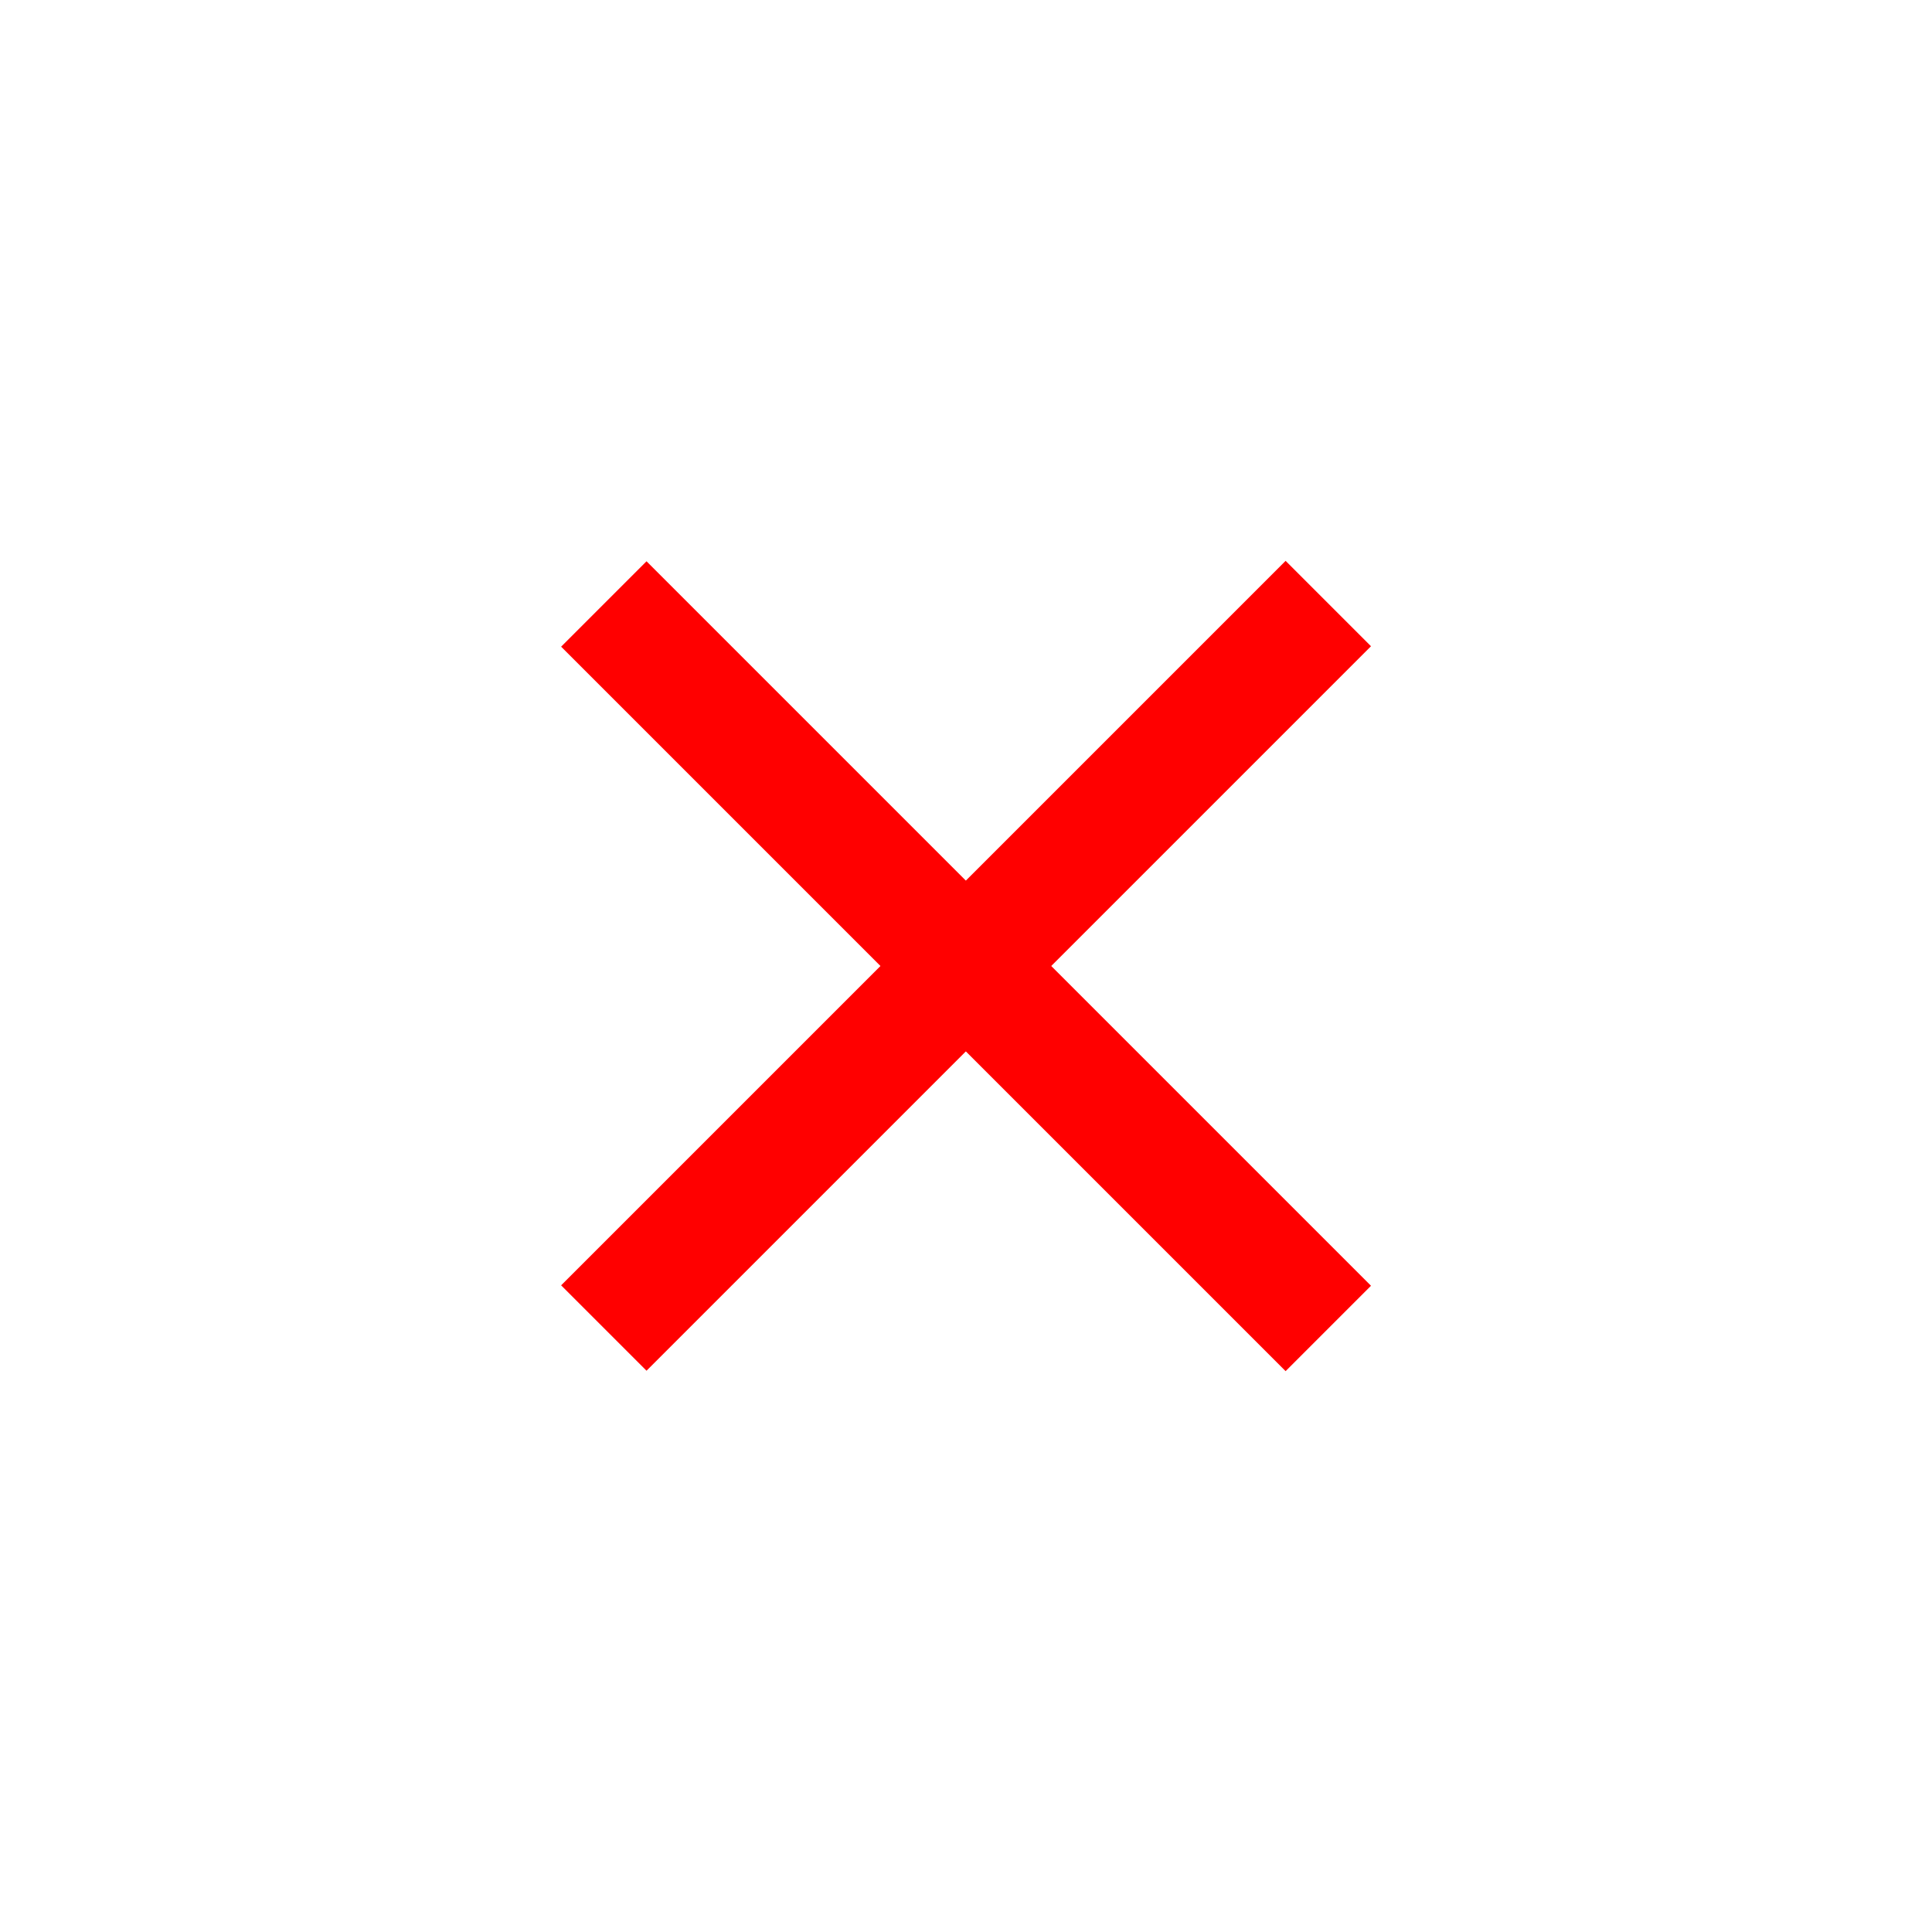 <?xml version="1.0" ?>
<svg xmlns="http://www.w3.org/2000/svg" viewBox="0 0 32 32">
	<g id="_186_x-sm" data-name="186 x-sm">
		<rect style="fill:red" x="15" y="7.52" width="2" height="16.97" transform="translate(-6.63 16) rotate(-45)"/>
		<rect style="fill:red" x="7.52" y="15" width="16.97" height="2" transform="translate(-6.63 16) rotate(-45)"/>
	</g>
</svg>